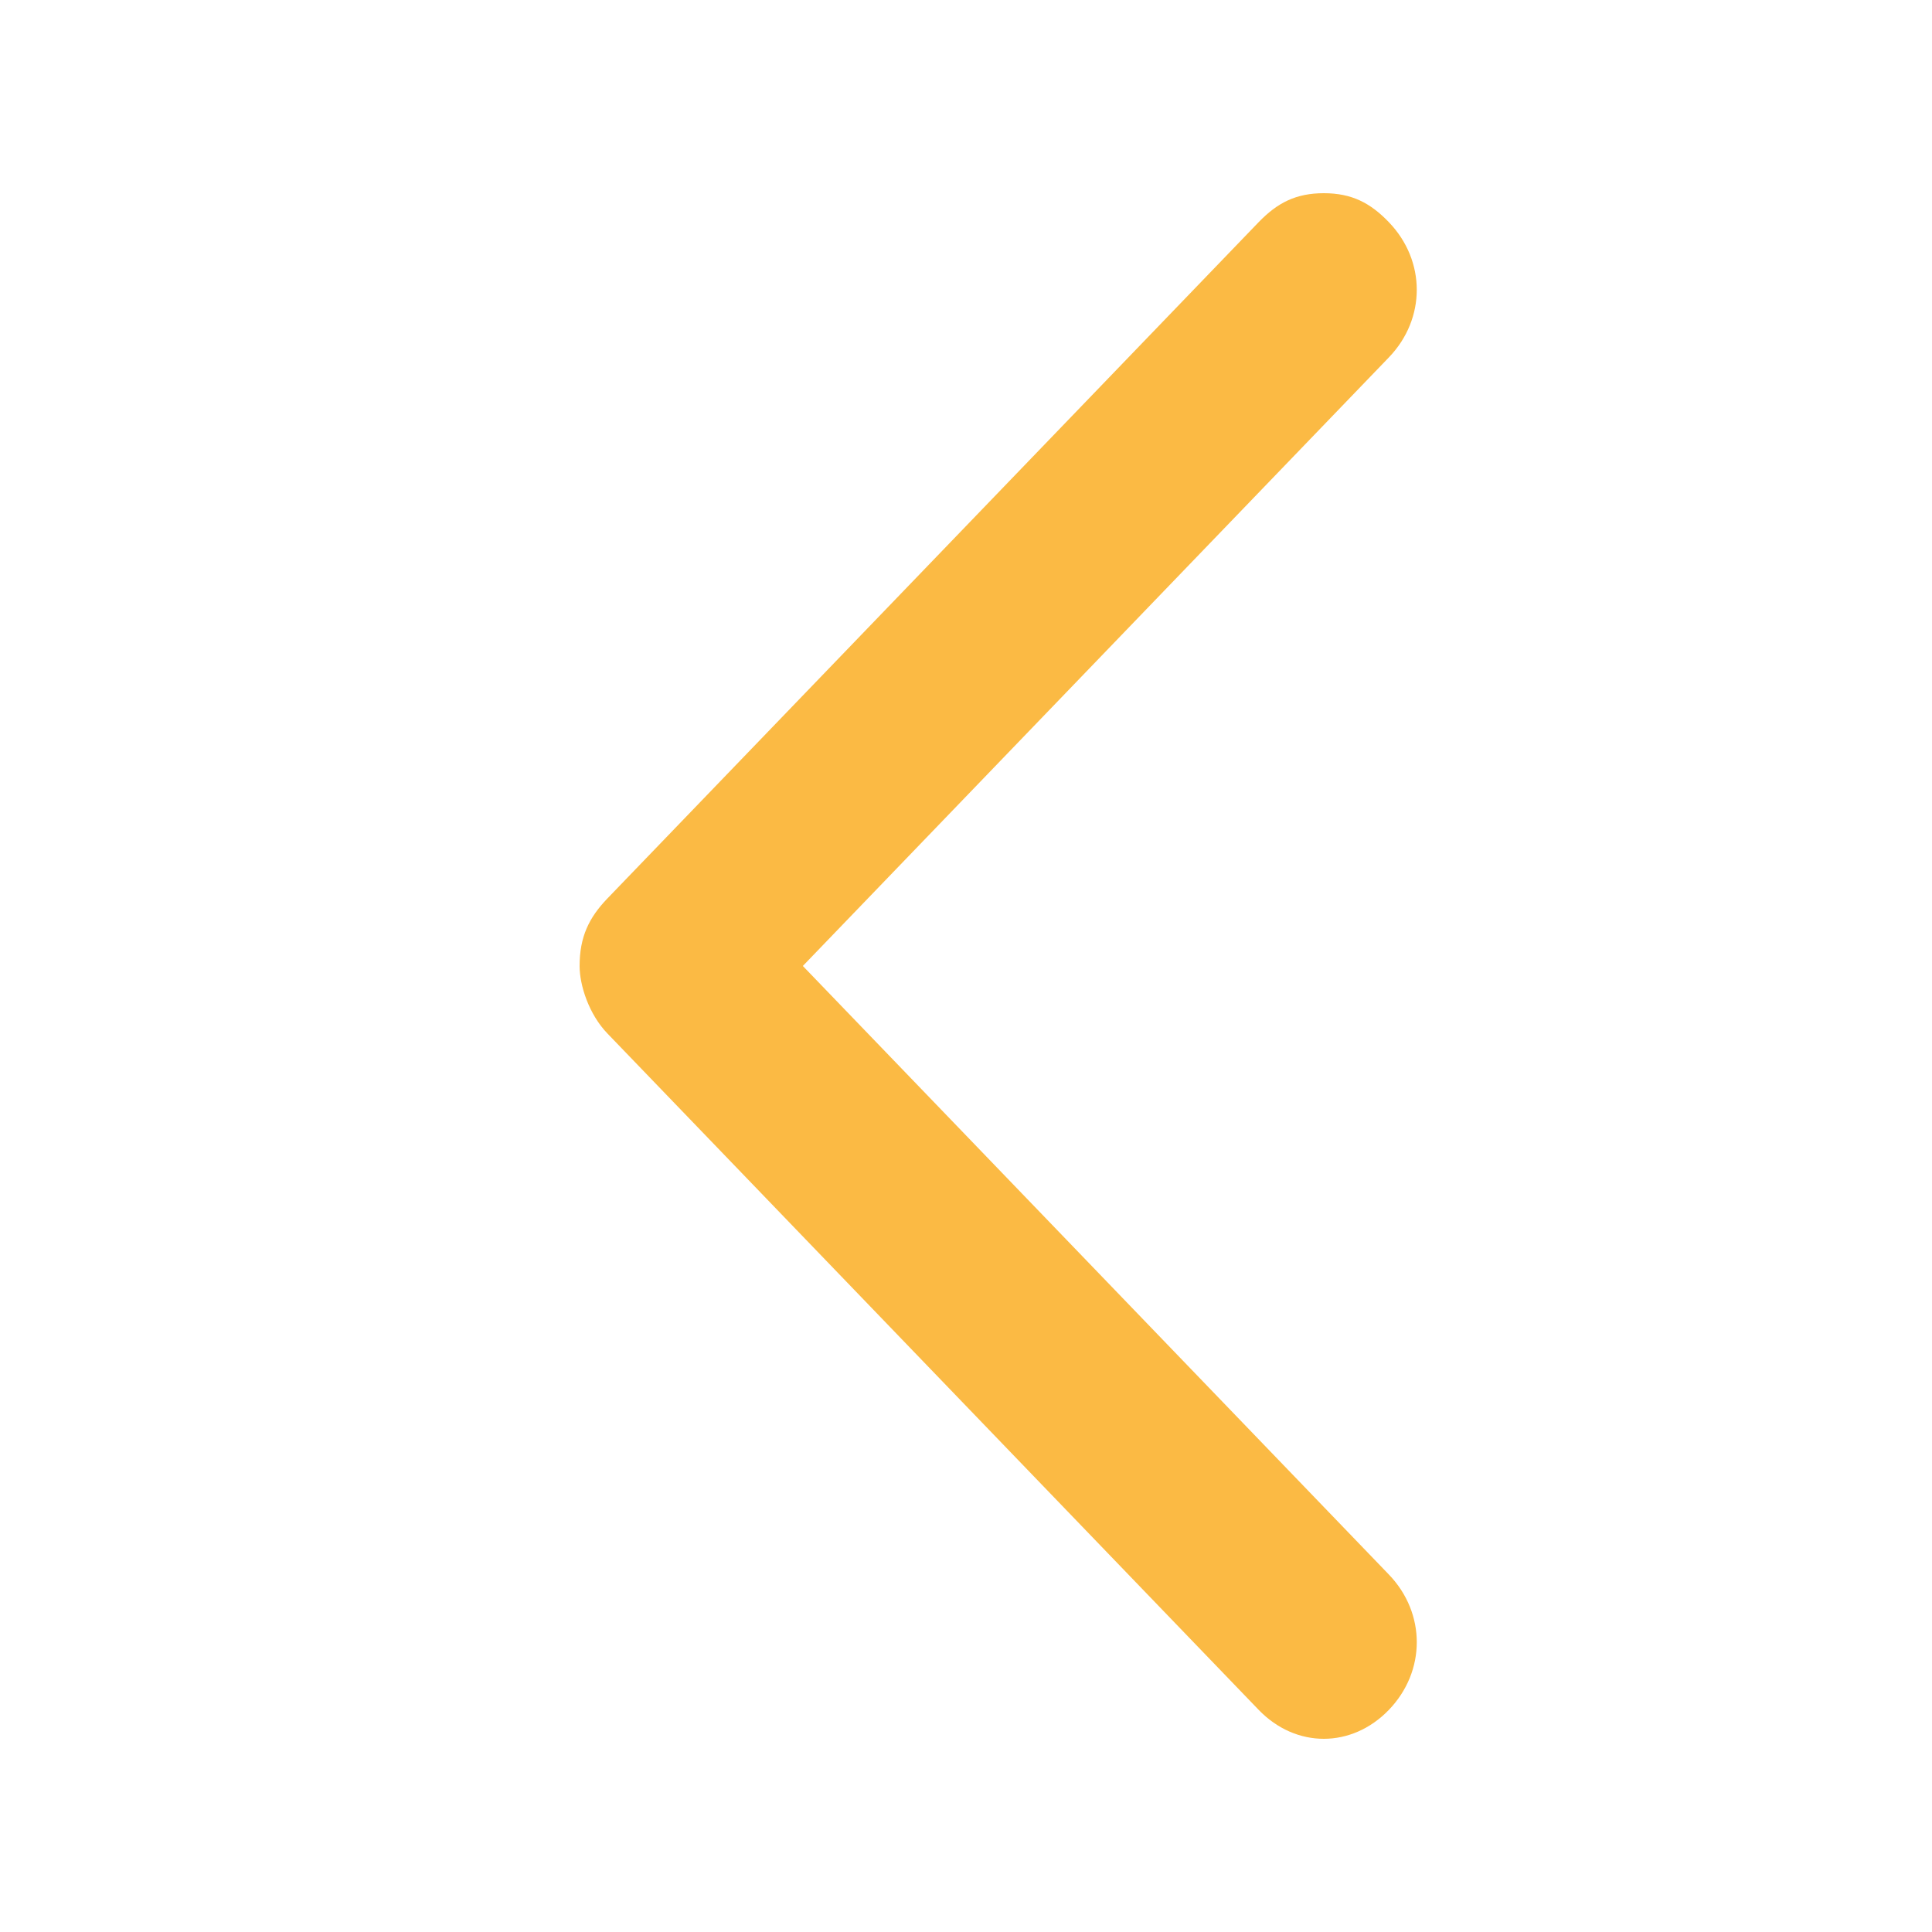 <svg width="30" height="30" viewBox="0 0 30 30" fill="none" xmlns="http://www.w3.org/2000/svg">
<path opacity="0.8" d="M12.467 15L21.567 24.45C22.144 25.05 22.144 25.95 21.567 26.55C20.989 27.15 20.122 27.15 19.544 26.55L9.434 16.05C9.144 15.75 9 15.3 9 15C9 14.55 9.144 14.25 9.433 13.95L19.544 3.45C19.834 3.15 20.122 3 20.556 3C20.989 3 21.278 3.15 21.566 3.45C22.144 4.05 22.144 4.95 21.566 5.55L12.466 15H12.467Z" fill="#FAA916"/>
</svg>
